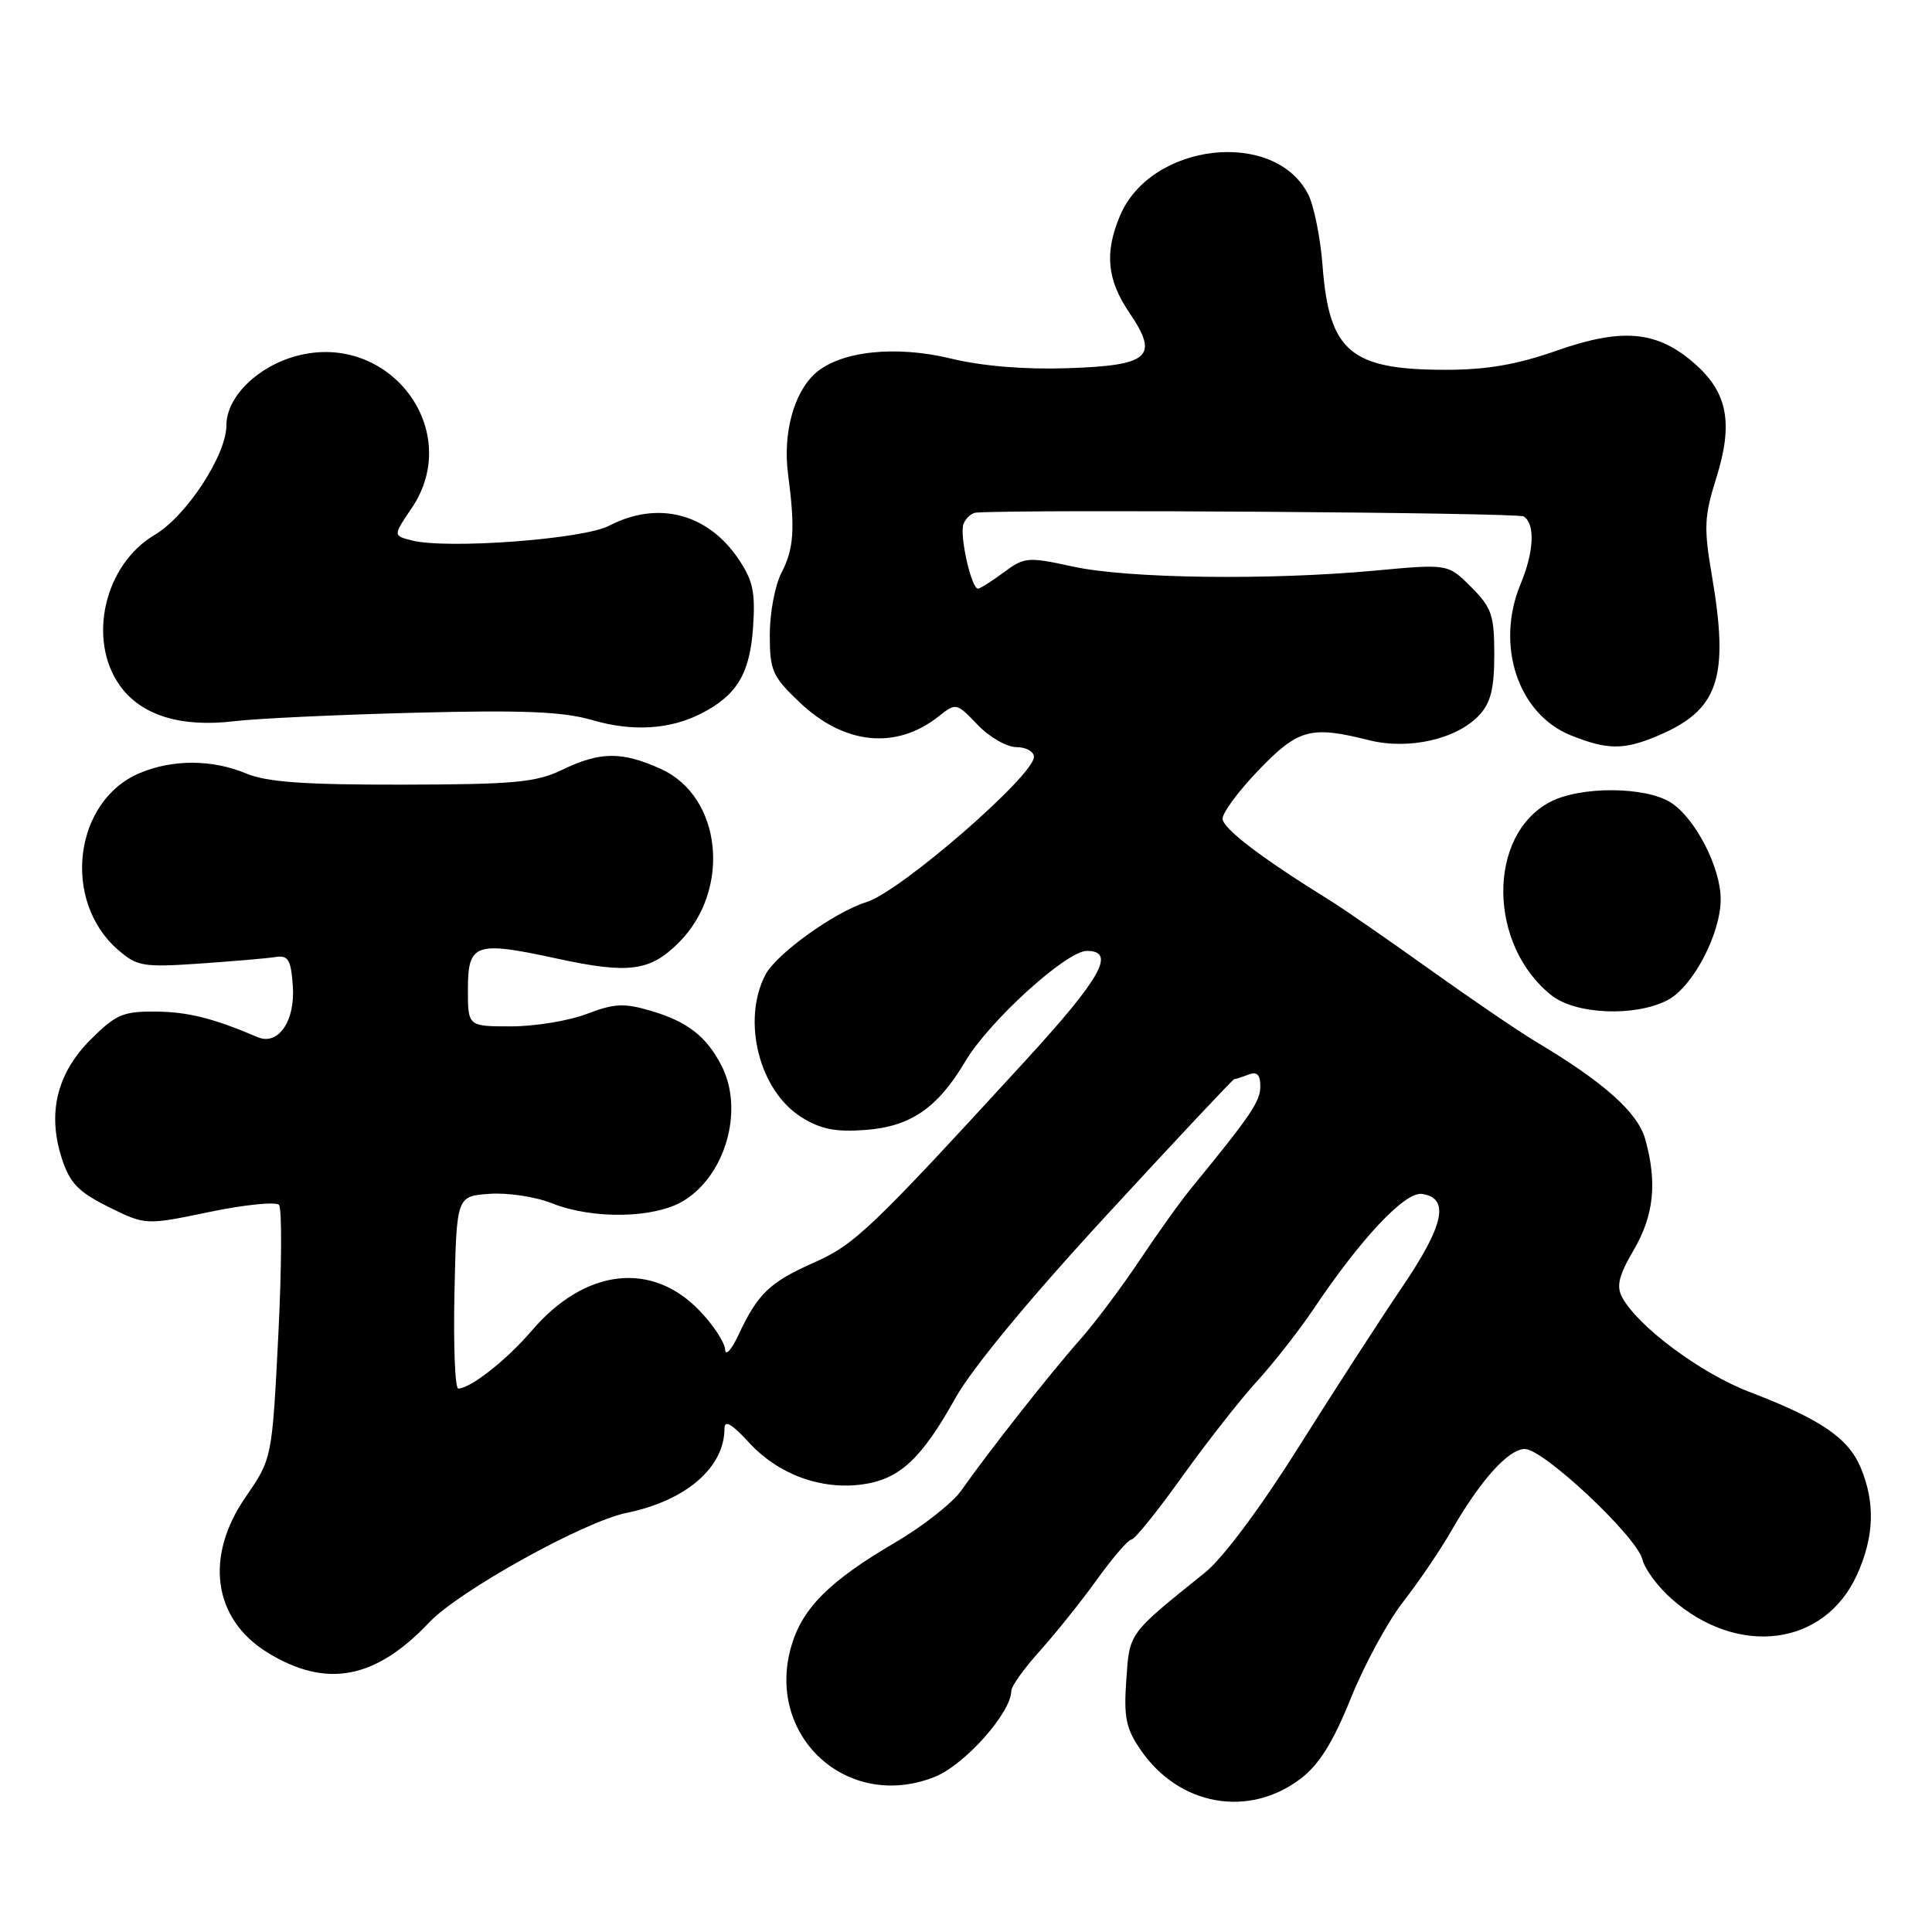 <?xml version="1.0" encoding="UTF-8" standalone="no"?>
<!DOCTYPE svg PUBLIC "-//W3C//DTD SVG 1.1//EN" "http://www.w3.org/Graphics/SVG/1.1/DTD/svg11.dtd" >
<svg xmlns="http://www.w3.org/2000/svg" xmlns:xlink="http://www.w3.org/1999/xlink" version="1.1" viewBox="0 0 256 256">
 <g >
 <path fill="currentColor"
d=" M 172.36 235.67 C 174.80 233.81 176.64 230.86 178.99 225.03 C 180.78 220.59 183.90 214.83 185.94 212.23 C 187.97 209.63 190.84 205.40 192.31 202.84 C 196.13 196.18 199.88 192.00 202.05 192.00 C 204.52 192.00 216.86 203.58 217.62 206.62 C 217.94 207.92 219.70 210.29 221.52 211.88 C 230.33 219.62 241.77 218.13 246.06 208.67 C 248.34 203.65 248.50 199.13 246.56 194.49 C 244.91 190.54 241.28 188.07 231.82 184.44 C 225.34 181.96 217.02 175.77 214.94 171.89 C 214.15 170.42 214.50 169.01 216.46 165.66 C 219.15 161.06 219.61 156.73 218.01 150.97 C 217.02 147.41 212.53 143.40 203.50 138.02 C 201.30 136.71 195.00 132.42 189.50 128.49 C 184.00 124.56 178.10 120.48 176.40 119.42 C 167.16 113.70 162.00 109.78 162.00 108.47 C 162.00 107.66 164.17 104.74 166.82 102.00 C 172.04 96.58 173.69 96.14 181.40 98.08 C 186.65 99.40 193.03 97.95 196.00 94.77 C 197.53 93.13 198.00 91.24 198.00 86.73 C 198.00 81.50 197.66 80.51 194.93 77.78 C 191.87 74.71 191.87 74.71 182.18 75.61 C 168.06 76.91 149.44 76.66 142.20 75.08 C 136.18 73.77 135.76 73.80 132.99 75.85 C 131.39 77.03 129.86 78.00 129.59 78.00 C 128.70 78.00 127.11 70.89 127.67 69.43 C 127.97 68.64 128.73 67.97 129.36 67.92 C 136.26 67.47 201.07 67.92 201.89 68.43 C 203.44 69.39 203.27 73.10 201.50 77.35 C 198.10 85.49 201.14 94.64 208.18 97.45 C 212.98 99.37 215.13 99.39 219.53 97.55 C 227.76 94.11 229.18 89.91 226.80 76.06 C 225.76 69.96 225.83 68.38 227.39 63.42 C 229.70 56.11 228.94 52.03 224.55 48.18 C 219.60 43.83 215.00 43.40 206.27 46.46 C 201.02 48.31 197.00 49.00 191.58 49.00 C 178.97 49.00 176.12 46.61 175.25 35.25 C 174.97 31.54 174.11 27.27 173.35 25.77 C 168.91 17.01 152.45 18.89 148.39 28.62 C 146.34 33.52 146.69 37.07 149.64 41.43 C 153.63 47.29 152.35 48.43 141.39 48.79 C 135.74 48.98 130.13 48.51 126.00 47.51 C 118.62 45.72 111.28 46.53 108.00 49.50 C 105.17 52.06 103.72 57.45 104.42 62.81 C 105.38 70.13 105.20 72.70 103.54 75.92 C 102.69 77.56 102.00 81.24 102.00 84.11 C 102.00 88.86 102.34 89.63 105.95 93.06 C 111.84 98.67 118.70 99.38 124.31 94.97 C 126.70 93.09 126.72 93.10 129.54 96.04 C 131.10 97.67 133.41 99.00 134.69 99.00 C 135.96 99.00 137.00 99.58 137.00 100.29 C 137.00 102.78 119.27 118.17 114.82 119.53 C 110.60 120.83 102.84 126.41 101.41 129.18 C 98.26 135.27 100.61 144.53 106.19 148.03 C 108.72 149.62 110.70 150.02 114.61 149.73 C 120.66 149.29 124.23 146.84 127.93 140.60 C 131.10 135.28 141.31 126.00 144.01 126.00 C 147.92 126.00 145.91 129.59 135.91 140.50 C 115.37 162.90 113.28 164.90 107.81 167.32 C 101.99 169.90 100.41 171.42 97.86 176.87 C 96.93 178.87 96.13 179.74 96.08 178.82 C 96.04 177.90 94.54 175.60 92.75 173.73 C 86.40 167.04 77.52 168.07 70.47 176.31 C 67.13 180.21 62.35 183.98 60.72 183.99 C 60.29 184.00 60.07 178.26 60.22 171.25 C 60.50 158.50 60.50 158.50 64.86 158.19 C 67.26 158.01 70.99 158.58 73.13 159.44 C 78.55 161.60 86.75 161.45 90.58 159.11 C 96.18 155.70 98.61 147.02 95.60 141.20 C 93.60 137.32 91.09 135.37 86.28 133.95 C 82.70 132.89 81.42 132.95 77.75 134.35 C 75.38 135.26 70.86 136.00 67.72 136.00 C 62.00 136.00 62.00 136.00 62.00 131.12 C 62.00 124.99 62.95 124.66 73.77 127.01 C 83.31 129.08 86.14 128.71 89.94 124.90 C 96.93 117.92 95.67 105.57 87.59 101.90 C 82.42 99.55 79.52 99.57 74.50 102.00 C 71.04 103.67 68.21 103.94 53.37 103.97 C 40.35 103.99 35.38 103.64 32.65 102.50 C 28.15 100.62 22.93 100.59 18.55 102.42 C 9.78 106.08 8.14 119.36 15.65 125.87 C 18.17 128.05 18.99 128.19 26.44 127.68 C 30.87 127.37 35.40 126.99 36.50 126.81 C 38.19 126.55 38.55 127.14 38.80 130.63 C 39.14 135.30 36.87 138.60 34.12 137.42 C 28.27 134.92 24.91 134.08 20.63 134.04 C 16.31 134.00 15.34 134.42 12.01 137.75 C 7.52 142.24 6.25 147.53 8.20 153.52 C 9.26 156.78 10.39 157.94 14.39 159.93 C 19.29 162.35 19.29 162.35 27.76 160.59 C 32.42 159.62 36.56 159.21 36.97 159.66 C 37.37 160.12 37.33 167.88 36.88 176.89 C 36.05 193.28 36.05 193.28 32.52 198.40 C 27.09 206.30 28.24 214.51 35.41 218.95 C 43.19 223.75 49.73 222.54 56.87 214.98 C 60.81 210.81 77.35 201.63 83.00 200.47 C 90.90 198.86 96.00 194.46 96.00 189.26 C 96.00 188.11 97.00 188.69 99.25 191.15 C 103.11 195.35 108.72 197.43 114.21 196.70 C 119.18 196.03 122.07 193.36 126.61 185.23 C 128.82 181.28 136.47 172.03 146.71 160.93 C 155.79 151.07 163.37 143.00 163.53 143.00 C 163.70 143.00 164.55 142.73 165.42 142.39 C 166.56 141.95 167.00 142.39 167.00 143.96 C 167.00 145.94 165.72 147.83 157.92 157.35 C 156.49 159.08 153.38 163.43 151.00 167.00 C 148.62 170.57 145.06 175.32 143.09 177.54 C 139.31 181.78 130.97 192.38 127.38 197.49 C 126.22 199.15 122.22 202.29 118.50 204.46 C 110.02 209.42 106.37 213.04 104.90 217.96 C 101.29 229.98 112.26 240.08 123.87 235.44 C 127.84 233.85 134.00 226.92 134.00 224.05 C 134.00 223.45 135.71 221.05 137.81 218.73 C 139.90 216.40 143.31 212.14 145.39 209.25 C 147.47 206.36 149.51 204.00 149.92 204.00 C 150.34 204.00 153.33 200.29 156.58 195.75 C 159.83 191.21 164.32 185.47 166.58 183.00 C 168.83 180.53 172.17 176.25 174.02 173.50 C 180.30 164.12 186.17 157.88 188.41 158.20 C 192.14 158.73 191.37 162.34 185.75 170.61 C 182.81 174.95 176.62 184.51 172.01 191.85 C 167.04 199.76 162.02 206.49 159.70 208.35 C 149.44 216.60 149.68 216.28 149.24 222.60 C 148.89 227.56 149.19 229.04 151.16 231.90 C 156.24 239.29 165.47 240.93 172.36 235.67 Z  M 220.95 132.53 C 224.29 130.80 228.00 123.76 228.00 119.14 C 228.00 114.98 224.67 108.48 221.45 106.38 C 218.12 104.20 209.42 104.14 205.38 106.27 C 197.03 110.68 197.16 125.26 205.61 131.91 C 208.82 134.43 216.65 134.75 220.95 132.53 Z  M 92.97 94.52 C 97.65 92.10 99.35 89.26 99.78 83.21 C 100.11 78.45 99.78 76.92 97.81 74.01 C 93.72 68.00 87.12 66.32 80.70 69.67 C 77.28 71.45 59.30 72.79 54.61 71.62 C 52.07 70.98 52.07 70.98 54.54 67.35 C 61.54 57.02 51.57 43.85 39.27 47.17 C 34.09 48.57 30.00 52.62 30.00 56.35 C 30.00 60.30 24.71 68.38 20.50 70.87 C 13.83 74.80 11.54 84.74 15.88 90.84 C 18.70 94.79 23.94 96.42 31.08 95.56 C 34.06 95.20 44.83 94.70 55.00 94.44 C 69.39 94.07 74.61 94.29 78.50 95.42 C 83.81 96.98 88.82 96.66 92.97 94.52 Z "/>
</g>
</svg>